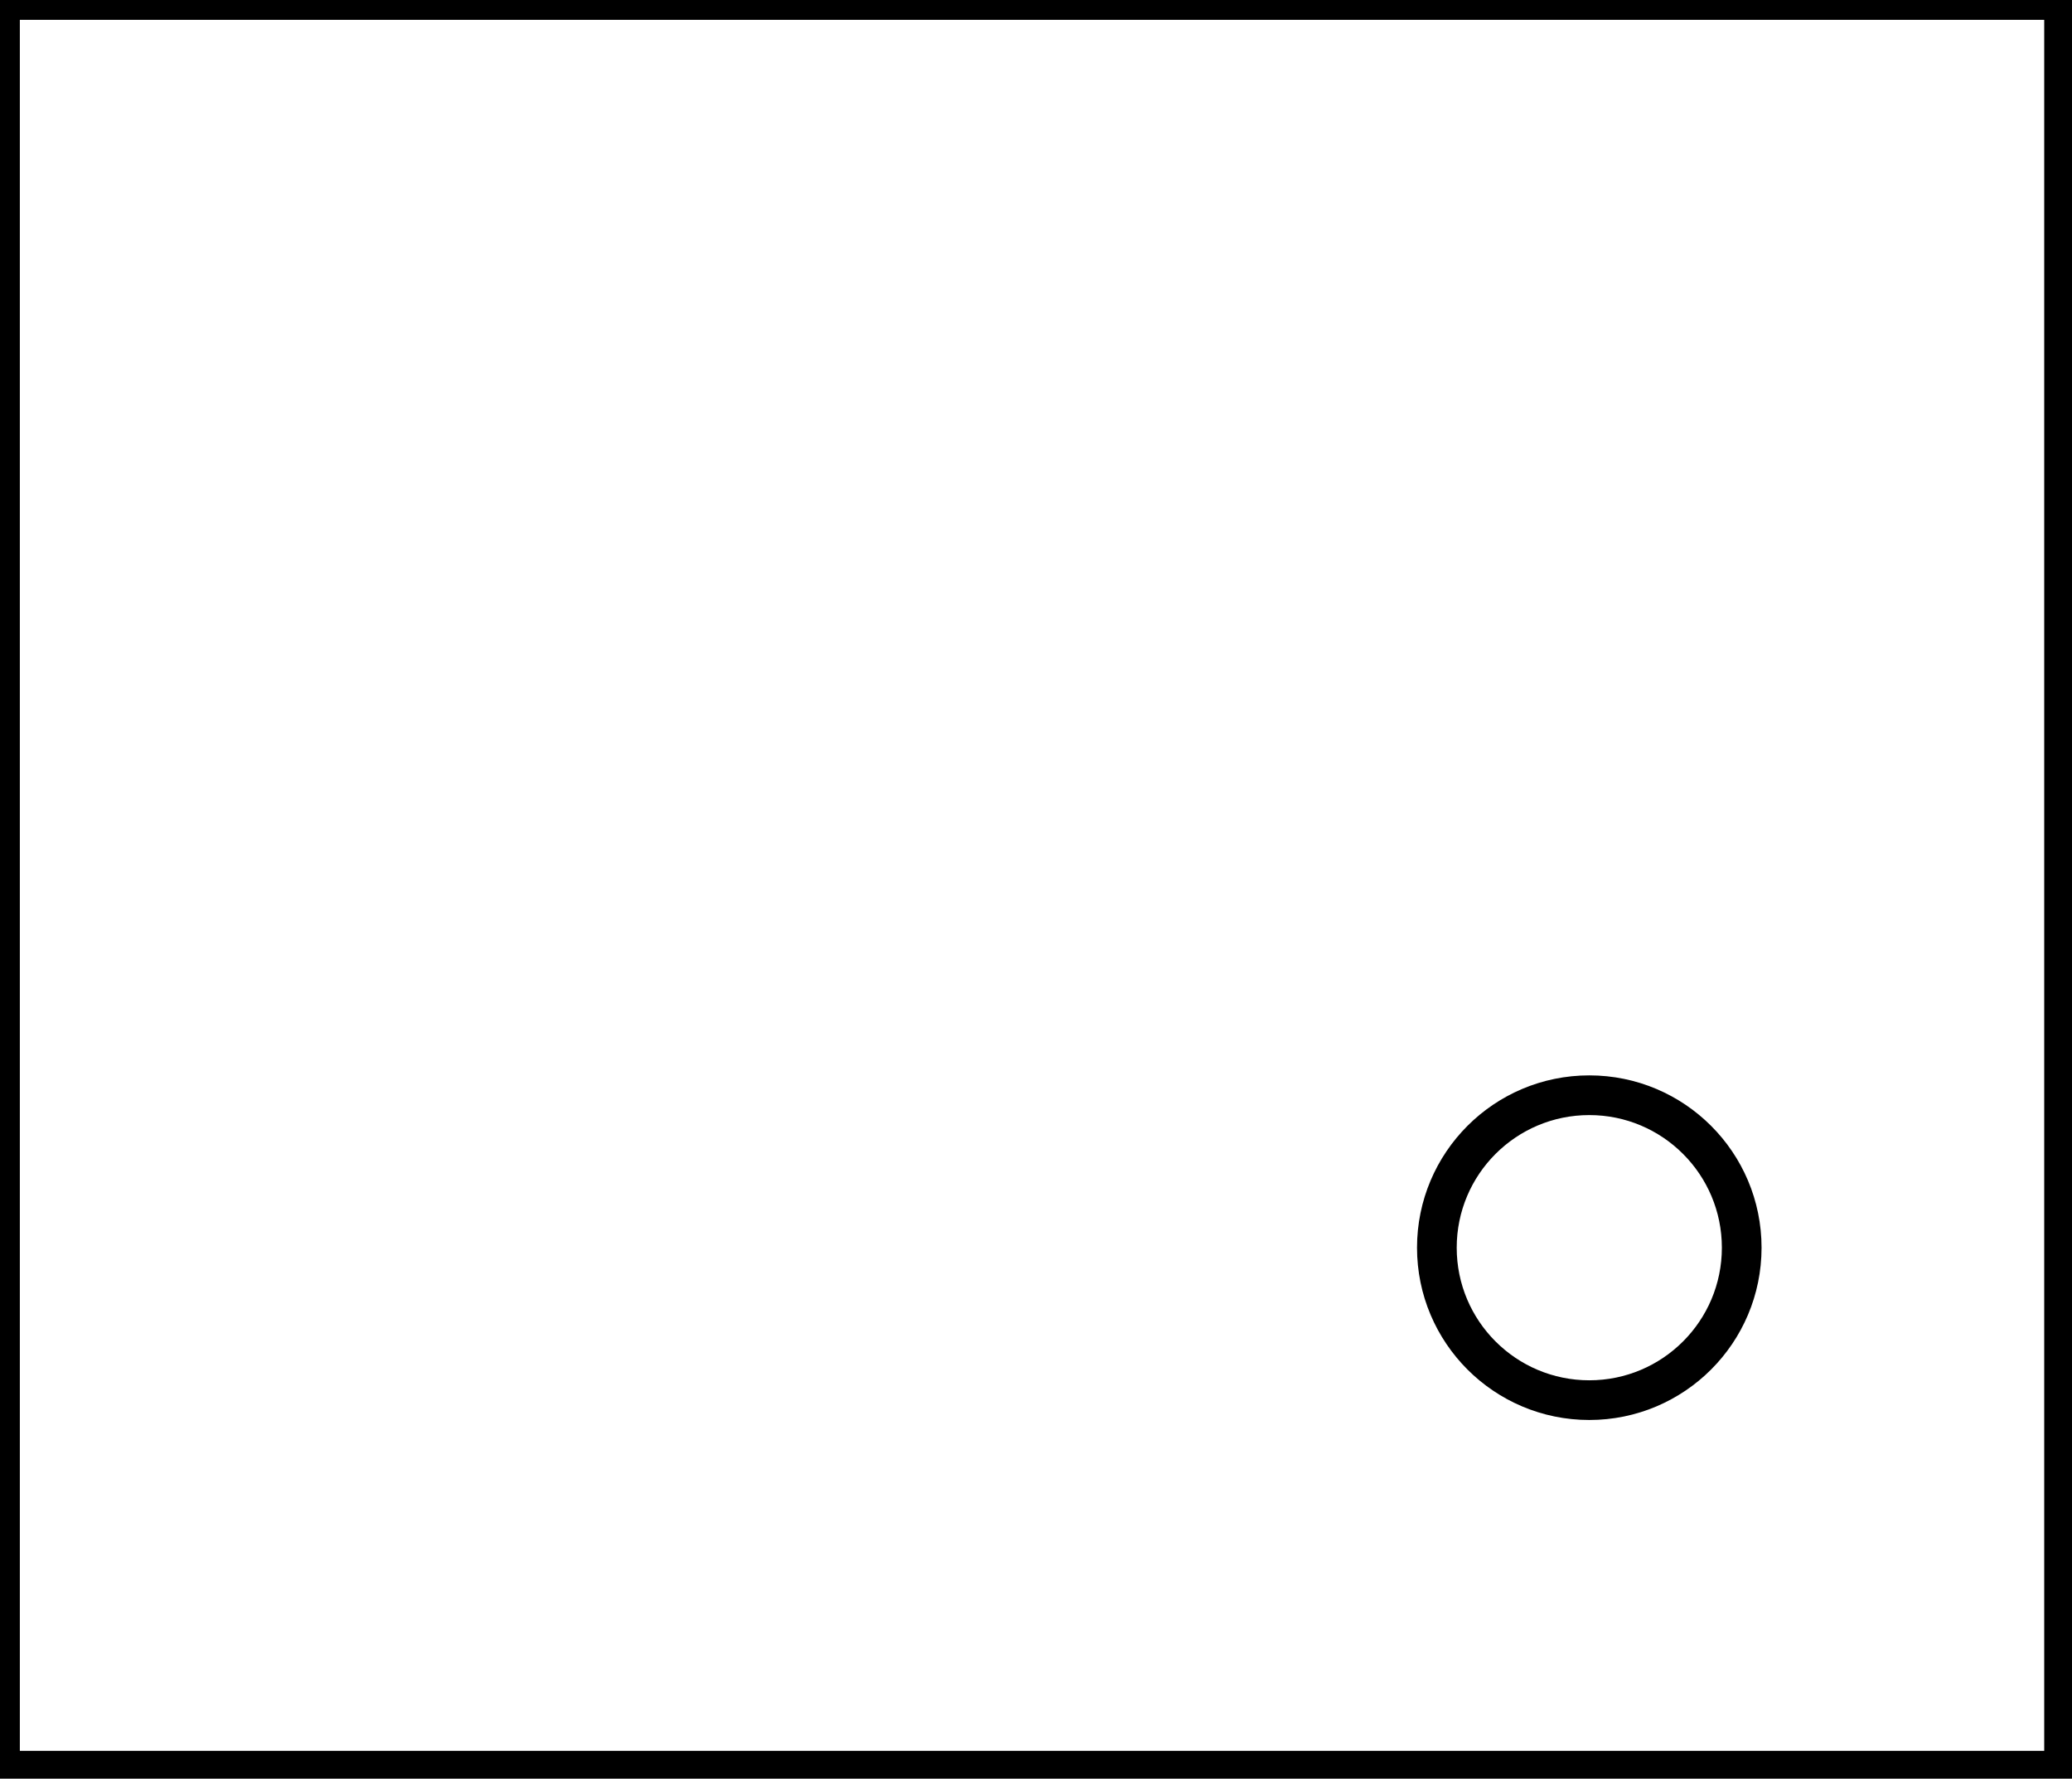 <?xml version="1.0" encoding="utf-8" ?>
<svg baseProfile="full" height="224" version="1.1" width="261" xmlns="http://www.w3.org/2000/svg" xmlns:ev="http://www.w3.org/2001/xml-events" xmlns:xlink="http://www.w3.org/1999/xlink"><defs /><rect fill="white" height="224" width="261" x="0" y="0" /><circle cx="200.195" cy="157.13" fill="none" r="19.2" stroke="black" stroke-width="5" /><path d="M 0,0 L 0,223 L 260,223 L 260,0 Z" fill="none" stroke="black" stroke-width="5" /></svg>